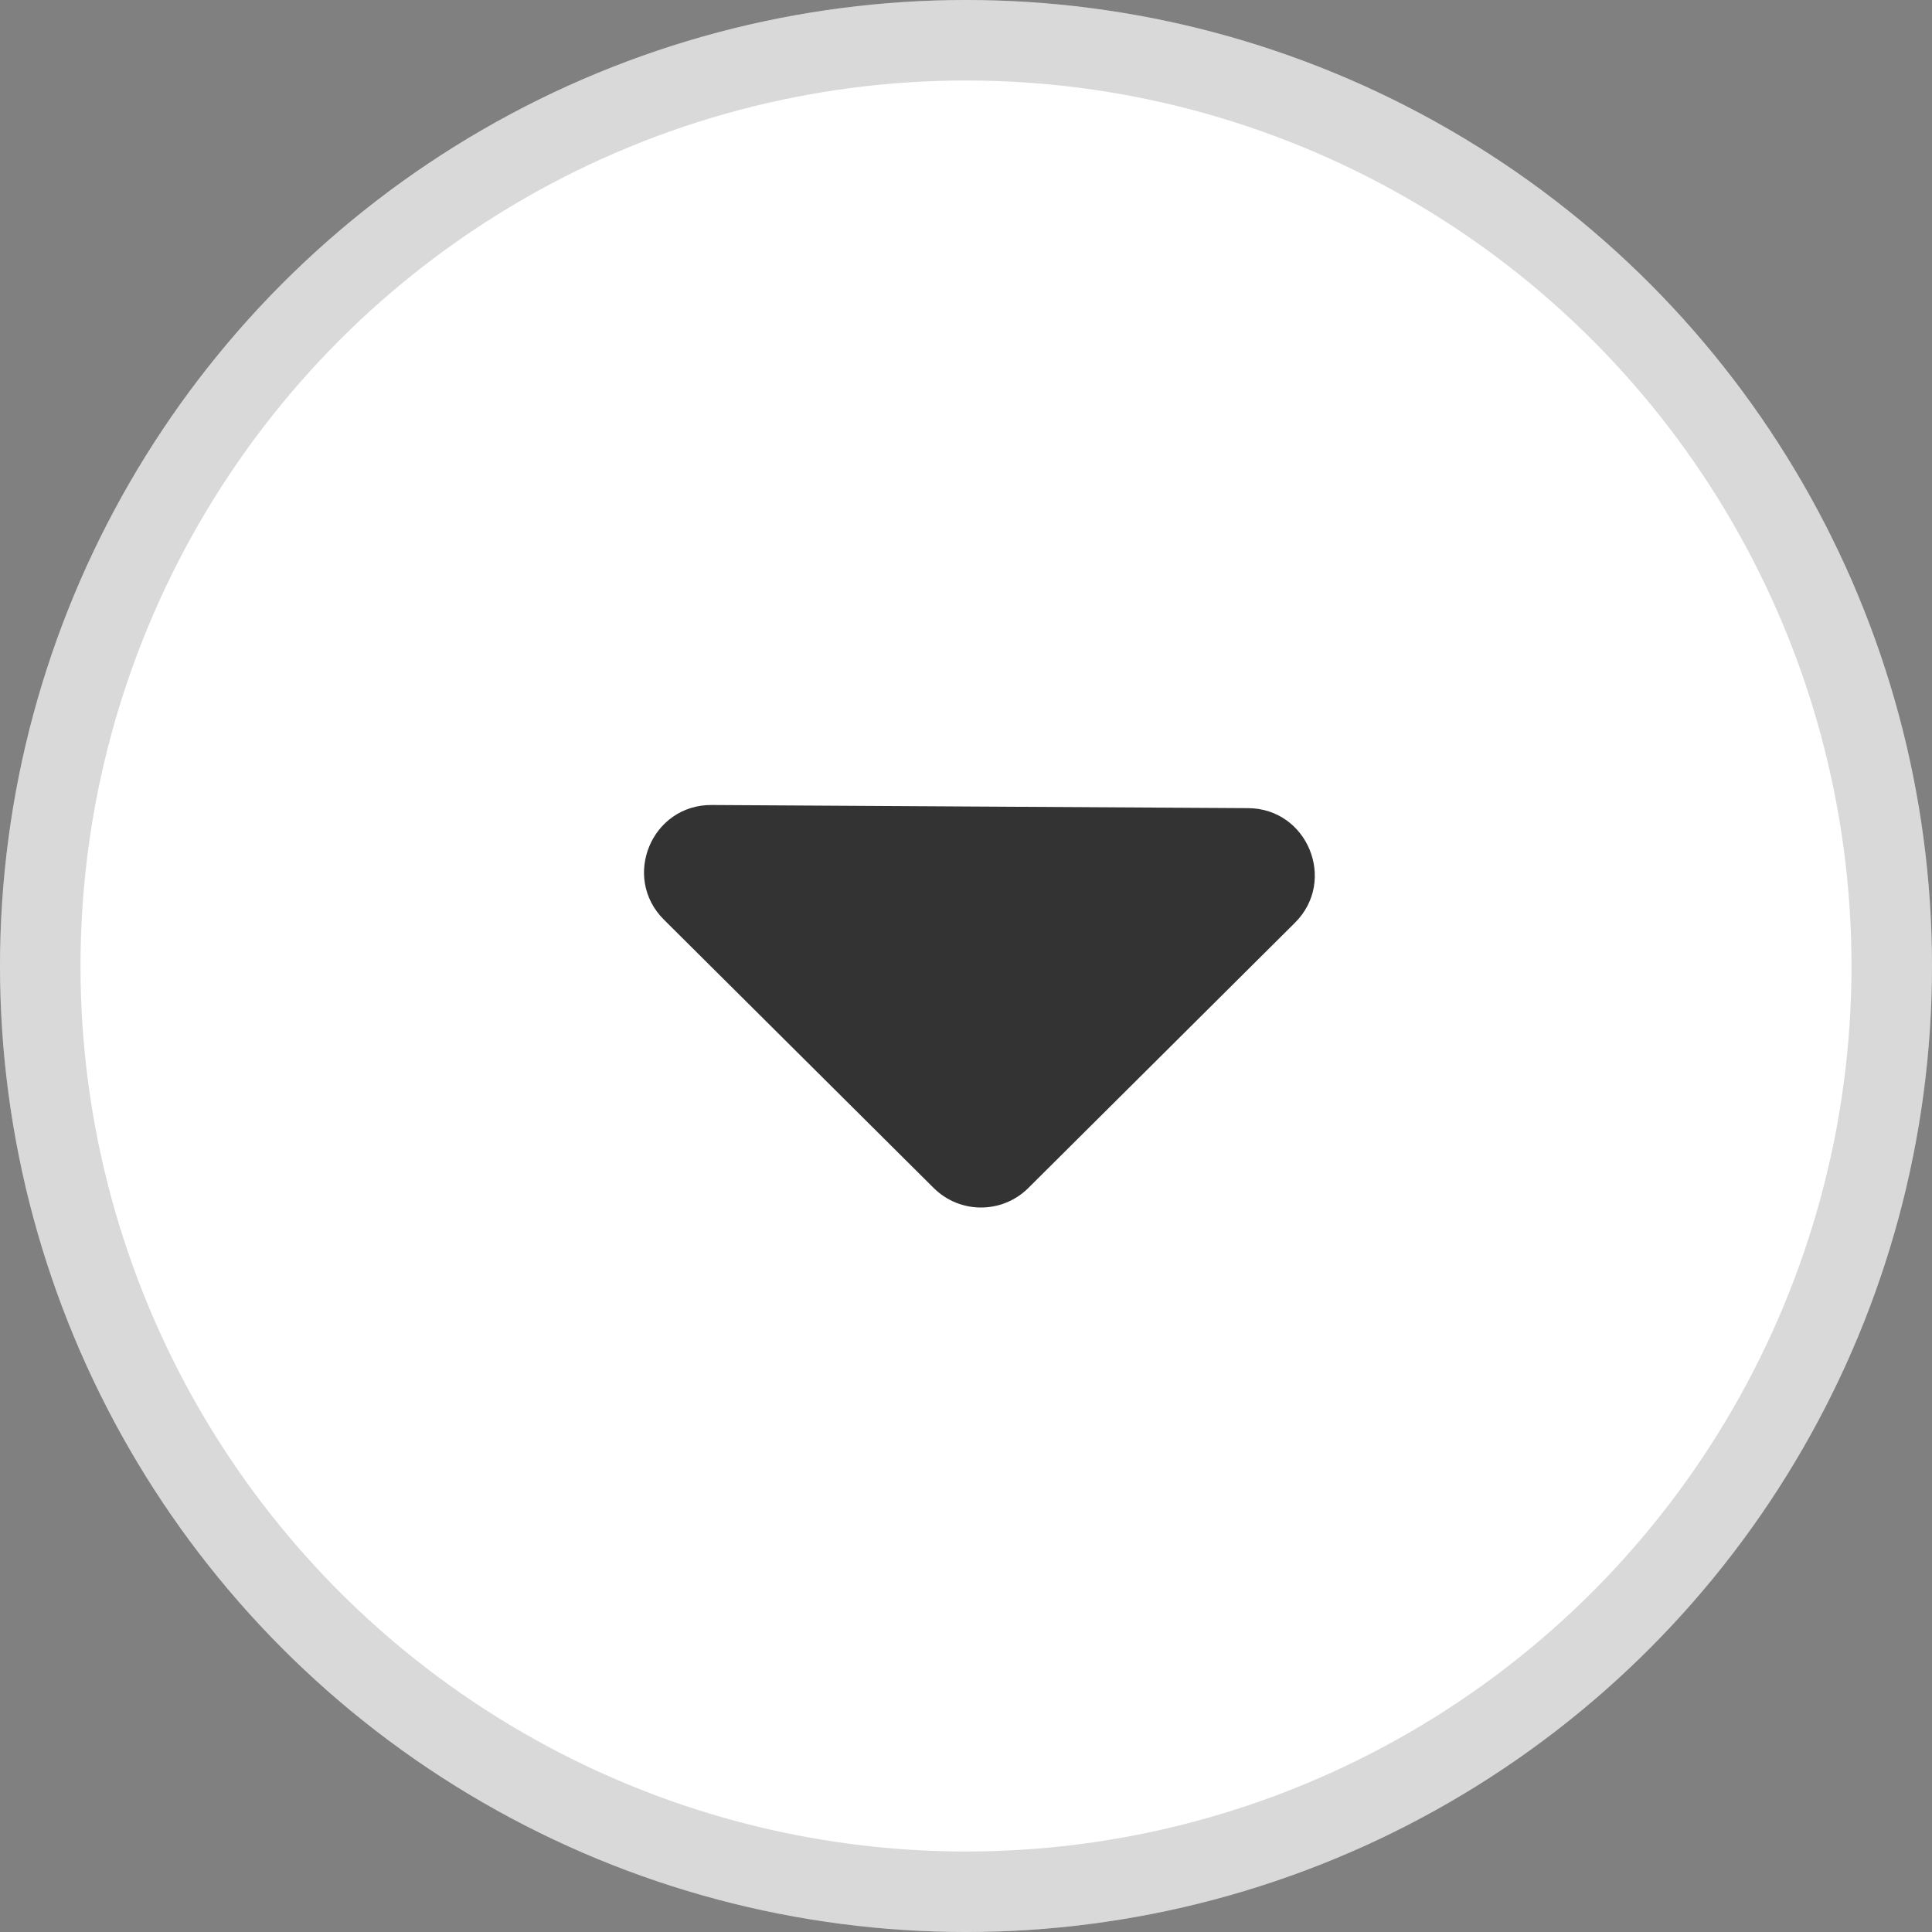 <svg width="24" height="24" viewBox="0 0 24 24" fill="none" xmlns="http://www.w3.org/2000/svg">
<rect x="0" y="0" width="24" height="24" fill="#808080" stroke="none"/>
<circle cx="12" cy="12" r="12" fill="white"/>
<circle cx="12" cy="12" r="11.5" stroke="black" stroke-opacity="0.15"/>
<path d="M8.247 11.424L11.599 14.758C11.924 15.081 12.449 15.081 12.774 14.758L16.086 11.463C16.611 10.941 16.244 10.043 15.504 10.039L8.84 10C8.094 9.996 7.719 10.898 8.247 11.424Z" fill="#333333"/>
</svg>
